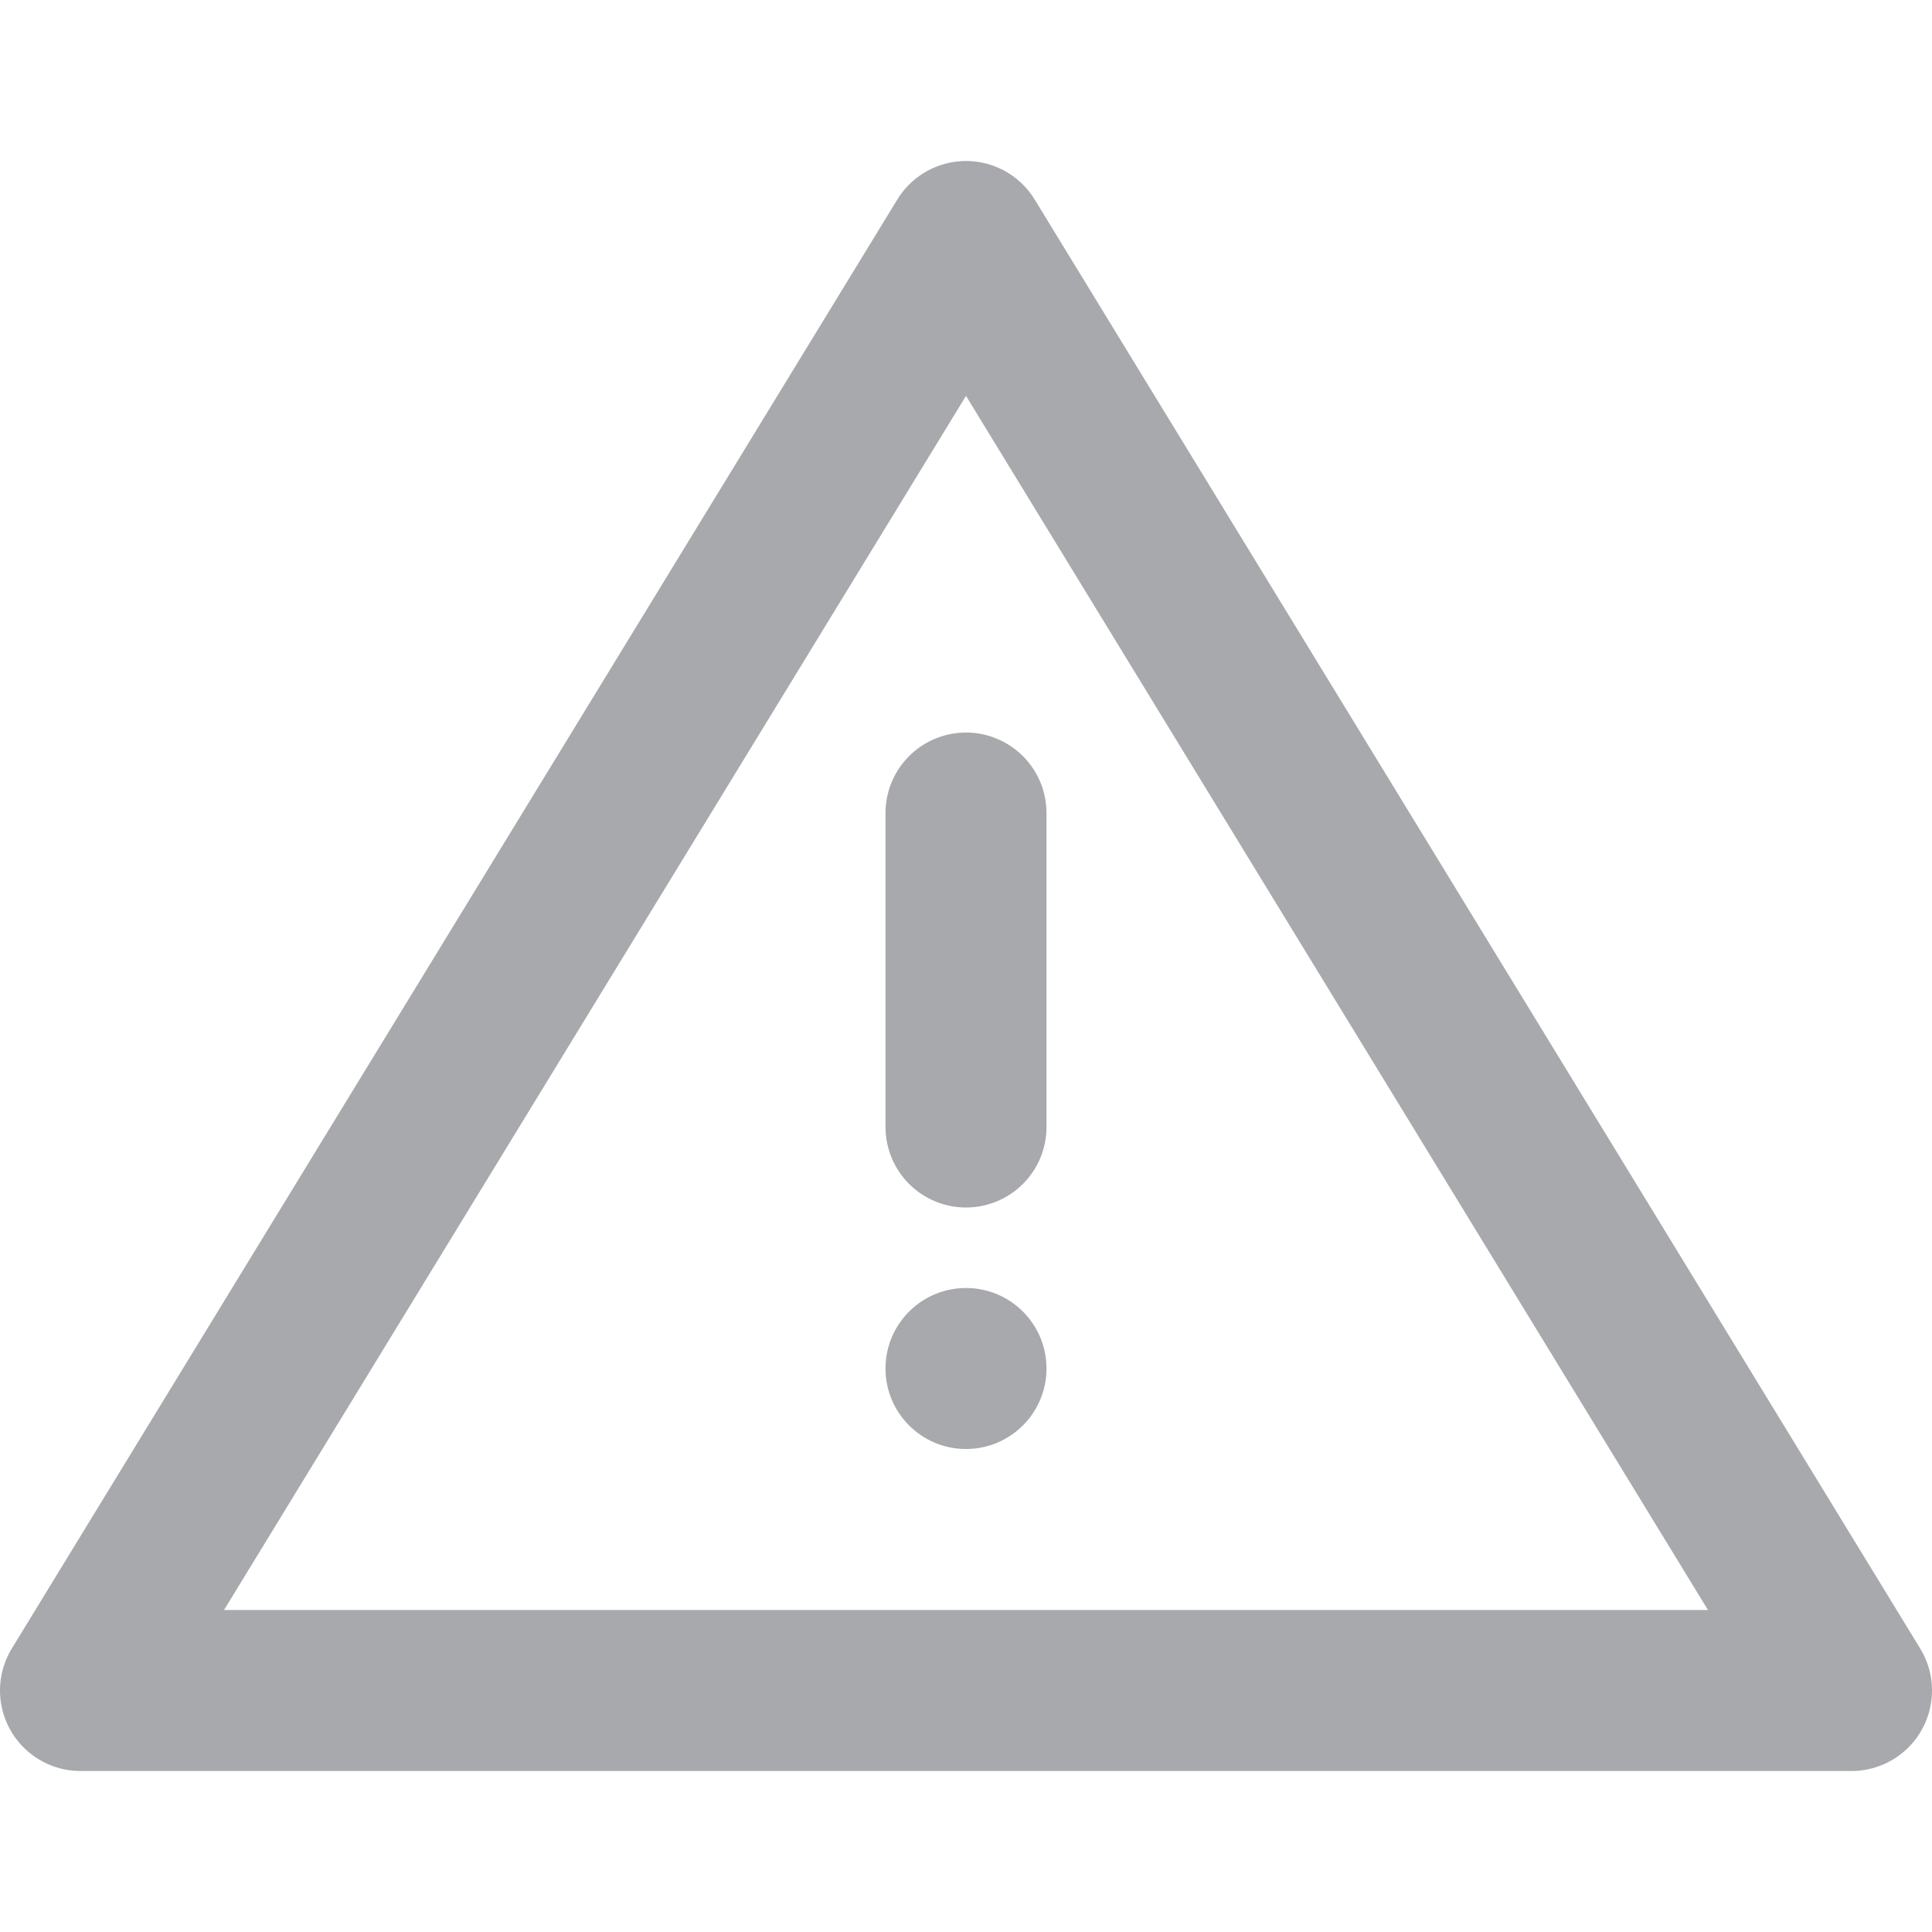 <svg xmlns="http://www.w3.org/2000/svg" viewBox="0 0 24 24"><title>warn_24</title><g id="Layer_2" data-name="Layer 2"><g id="under_square" data-name="under square"><rect width="24" height="24" fill="none"/></g><g id="Layer_1-2" data-name="Layer 1"><polygon points="1 21 12 3 23 21 1 21" fill="none" stroke="#a7a9ac" stroke-linecap="round" stroke-linejoin="round" stroke-width="2"/><line x1="12" y1="10.1" x2="12" y2="14" fill="none" stroke="#a7a9ac" stroke-linecap="round" stroke-linejoin="round" stroke-width="2"/><circle cx="12" cy="17" r="1" fill="#a7a9ac"/></g></g></svg>